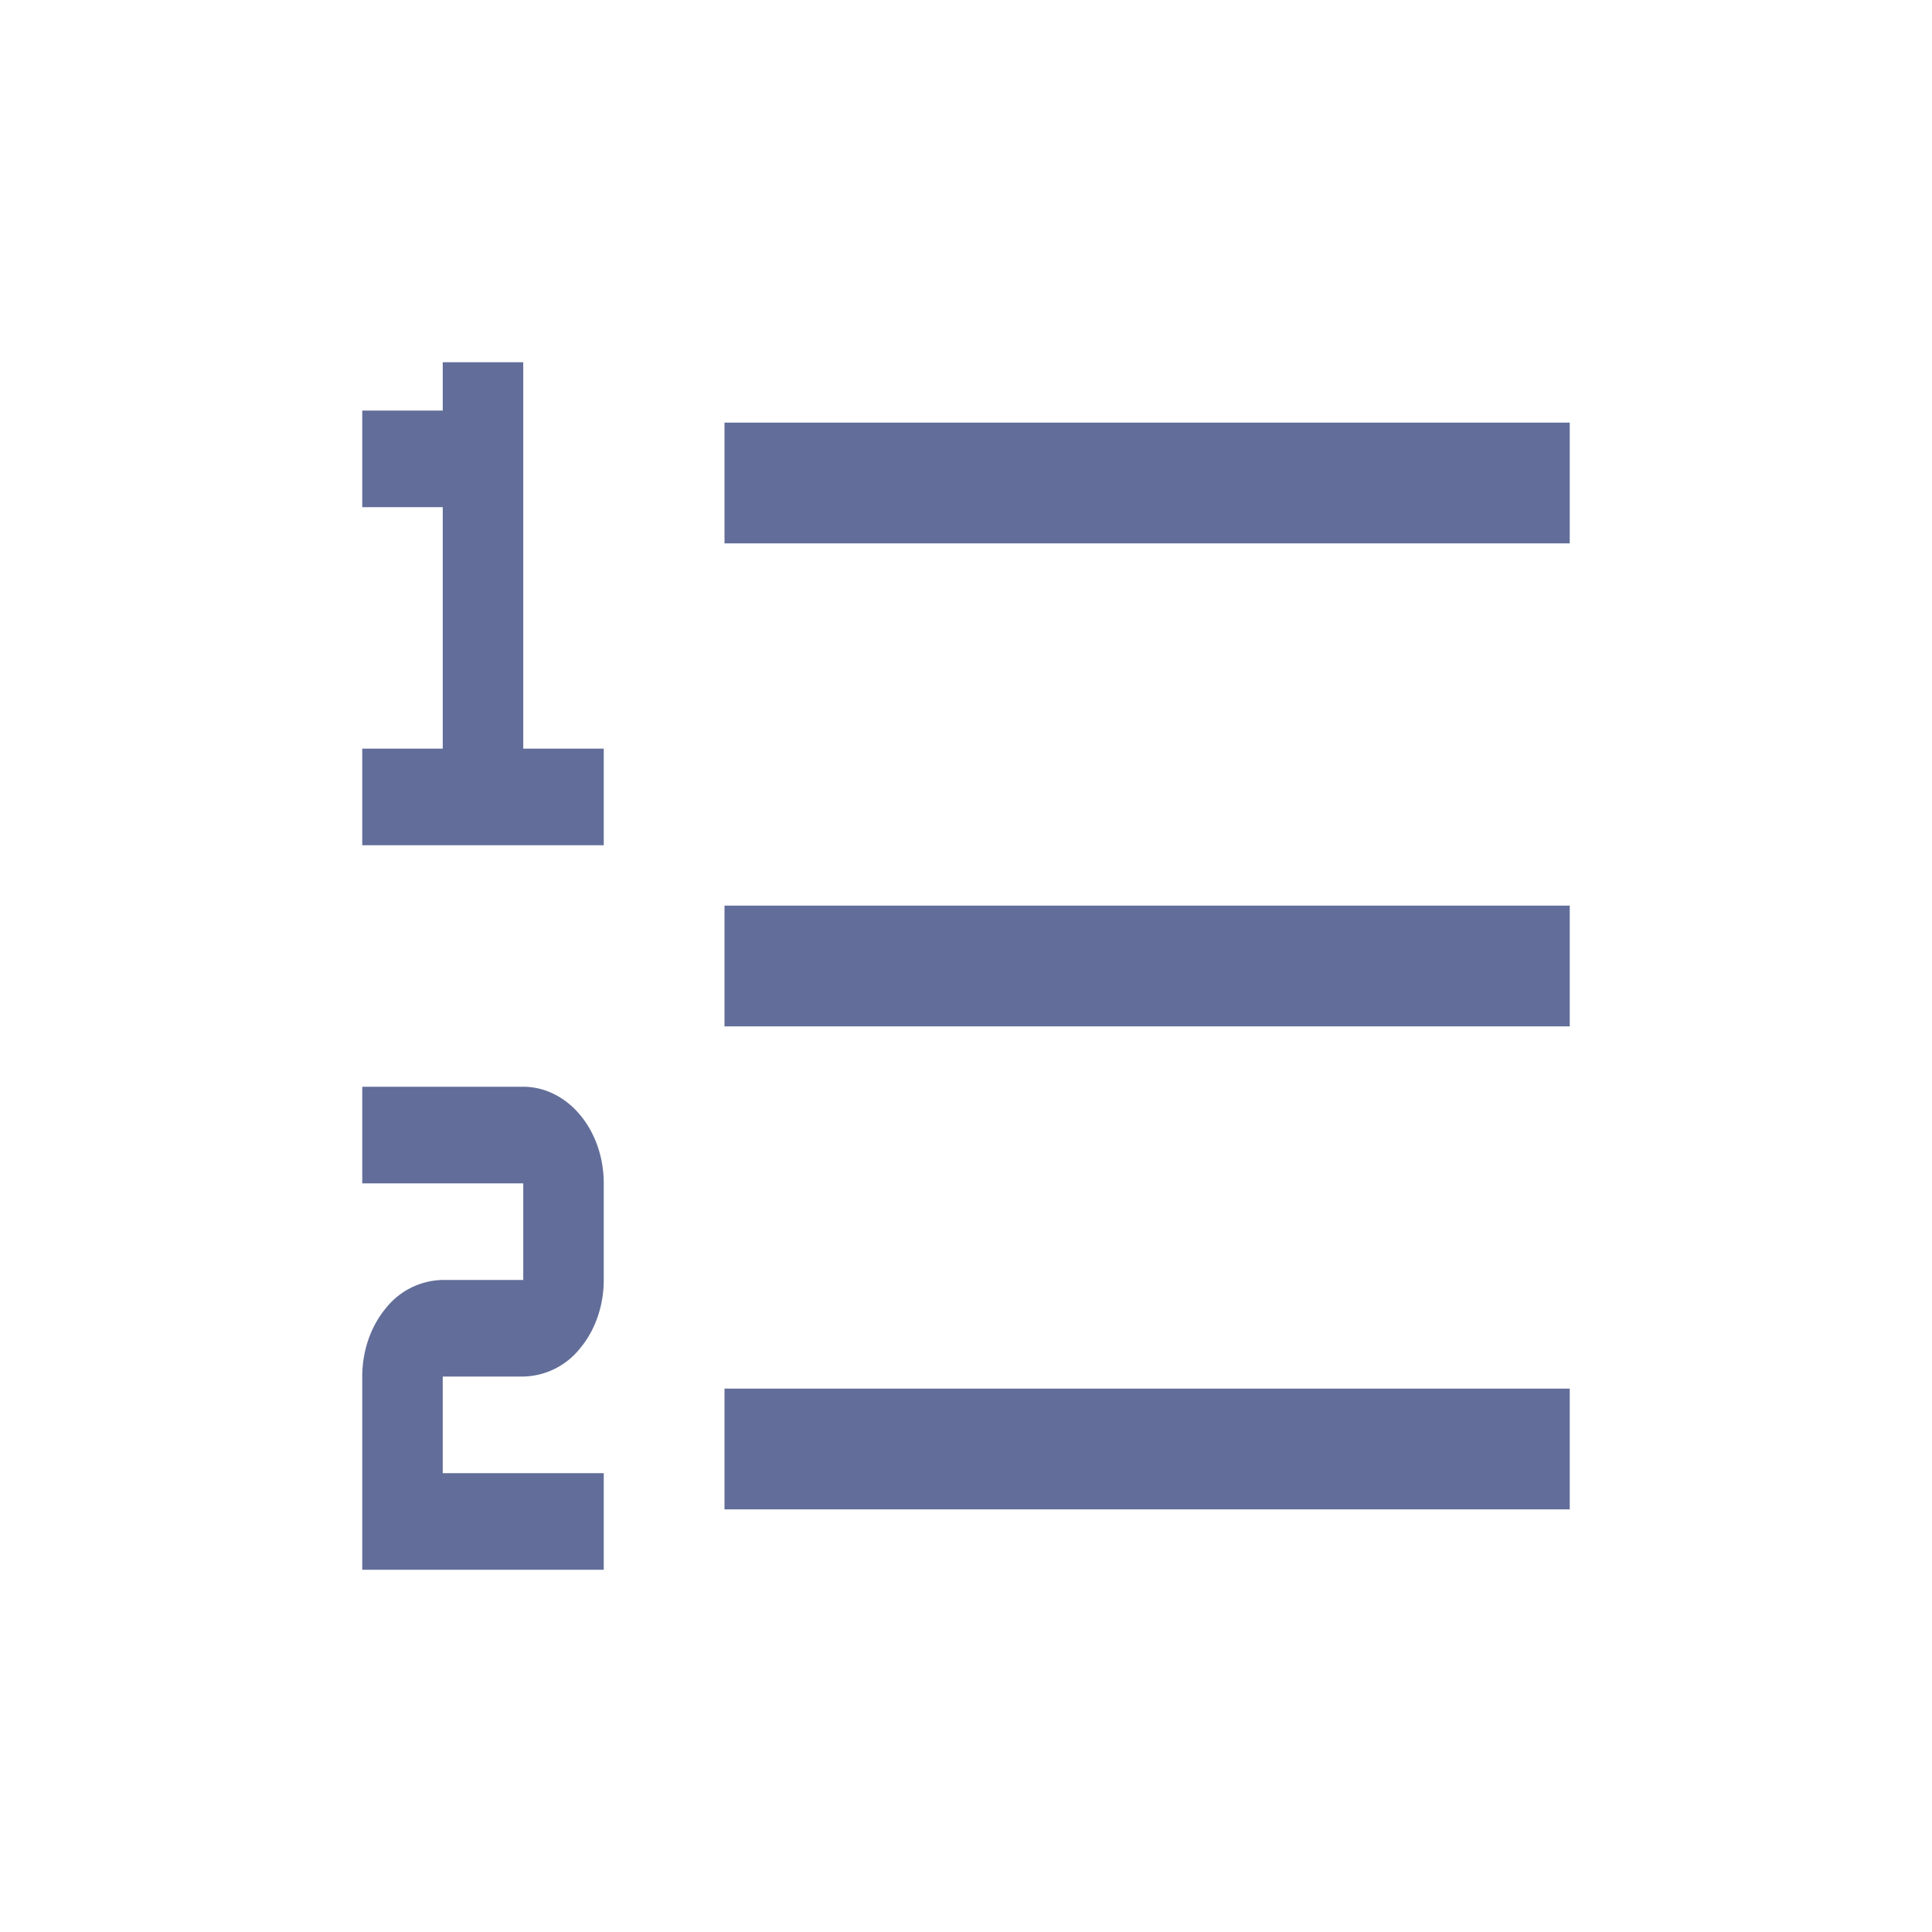 <svg xmlns:xlink="http://www.w3.org/1999/xlink" xmlns="http://www.w3.org/2000/svg" fill="none" viewBox="0 0 24 24" data-icon="hygraph-icon" aria-hidden="true" focusable="false" tabindex="-1" class="css-cpdw86" width="24"  height="24" ><path d="M9 5.25h10.5v1.5H9v-1.5zM9 11.25h10.5v1.5H9v-1.5zM9 17.25h10.5v1.5H9v-1.5zM6.5 9.3V4.5h-1v.6h-1v1.2h1v3h-1v1.2h3V9.3h-1zM7.5 19.5h-3v-2.4c0-.318.105-.623.293-.849A.924.924 0 015.5 15.9h1v-1.2h-2v-1.2h2c.265 0 .52.126.707.351.188.225.293.53.293.849v1.2c0 .318-.105.623-.293.848a.924.924 0 01-.707.352h-1v1.2h2v1.2z" fill="#626E99"></path></svg>